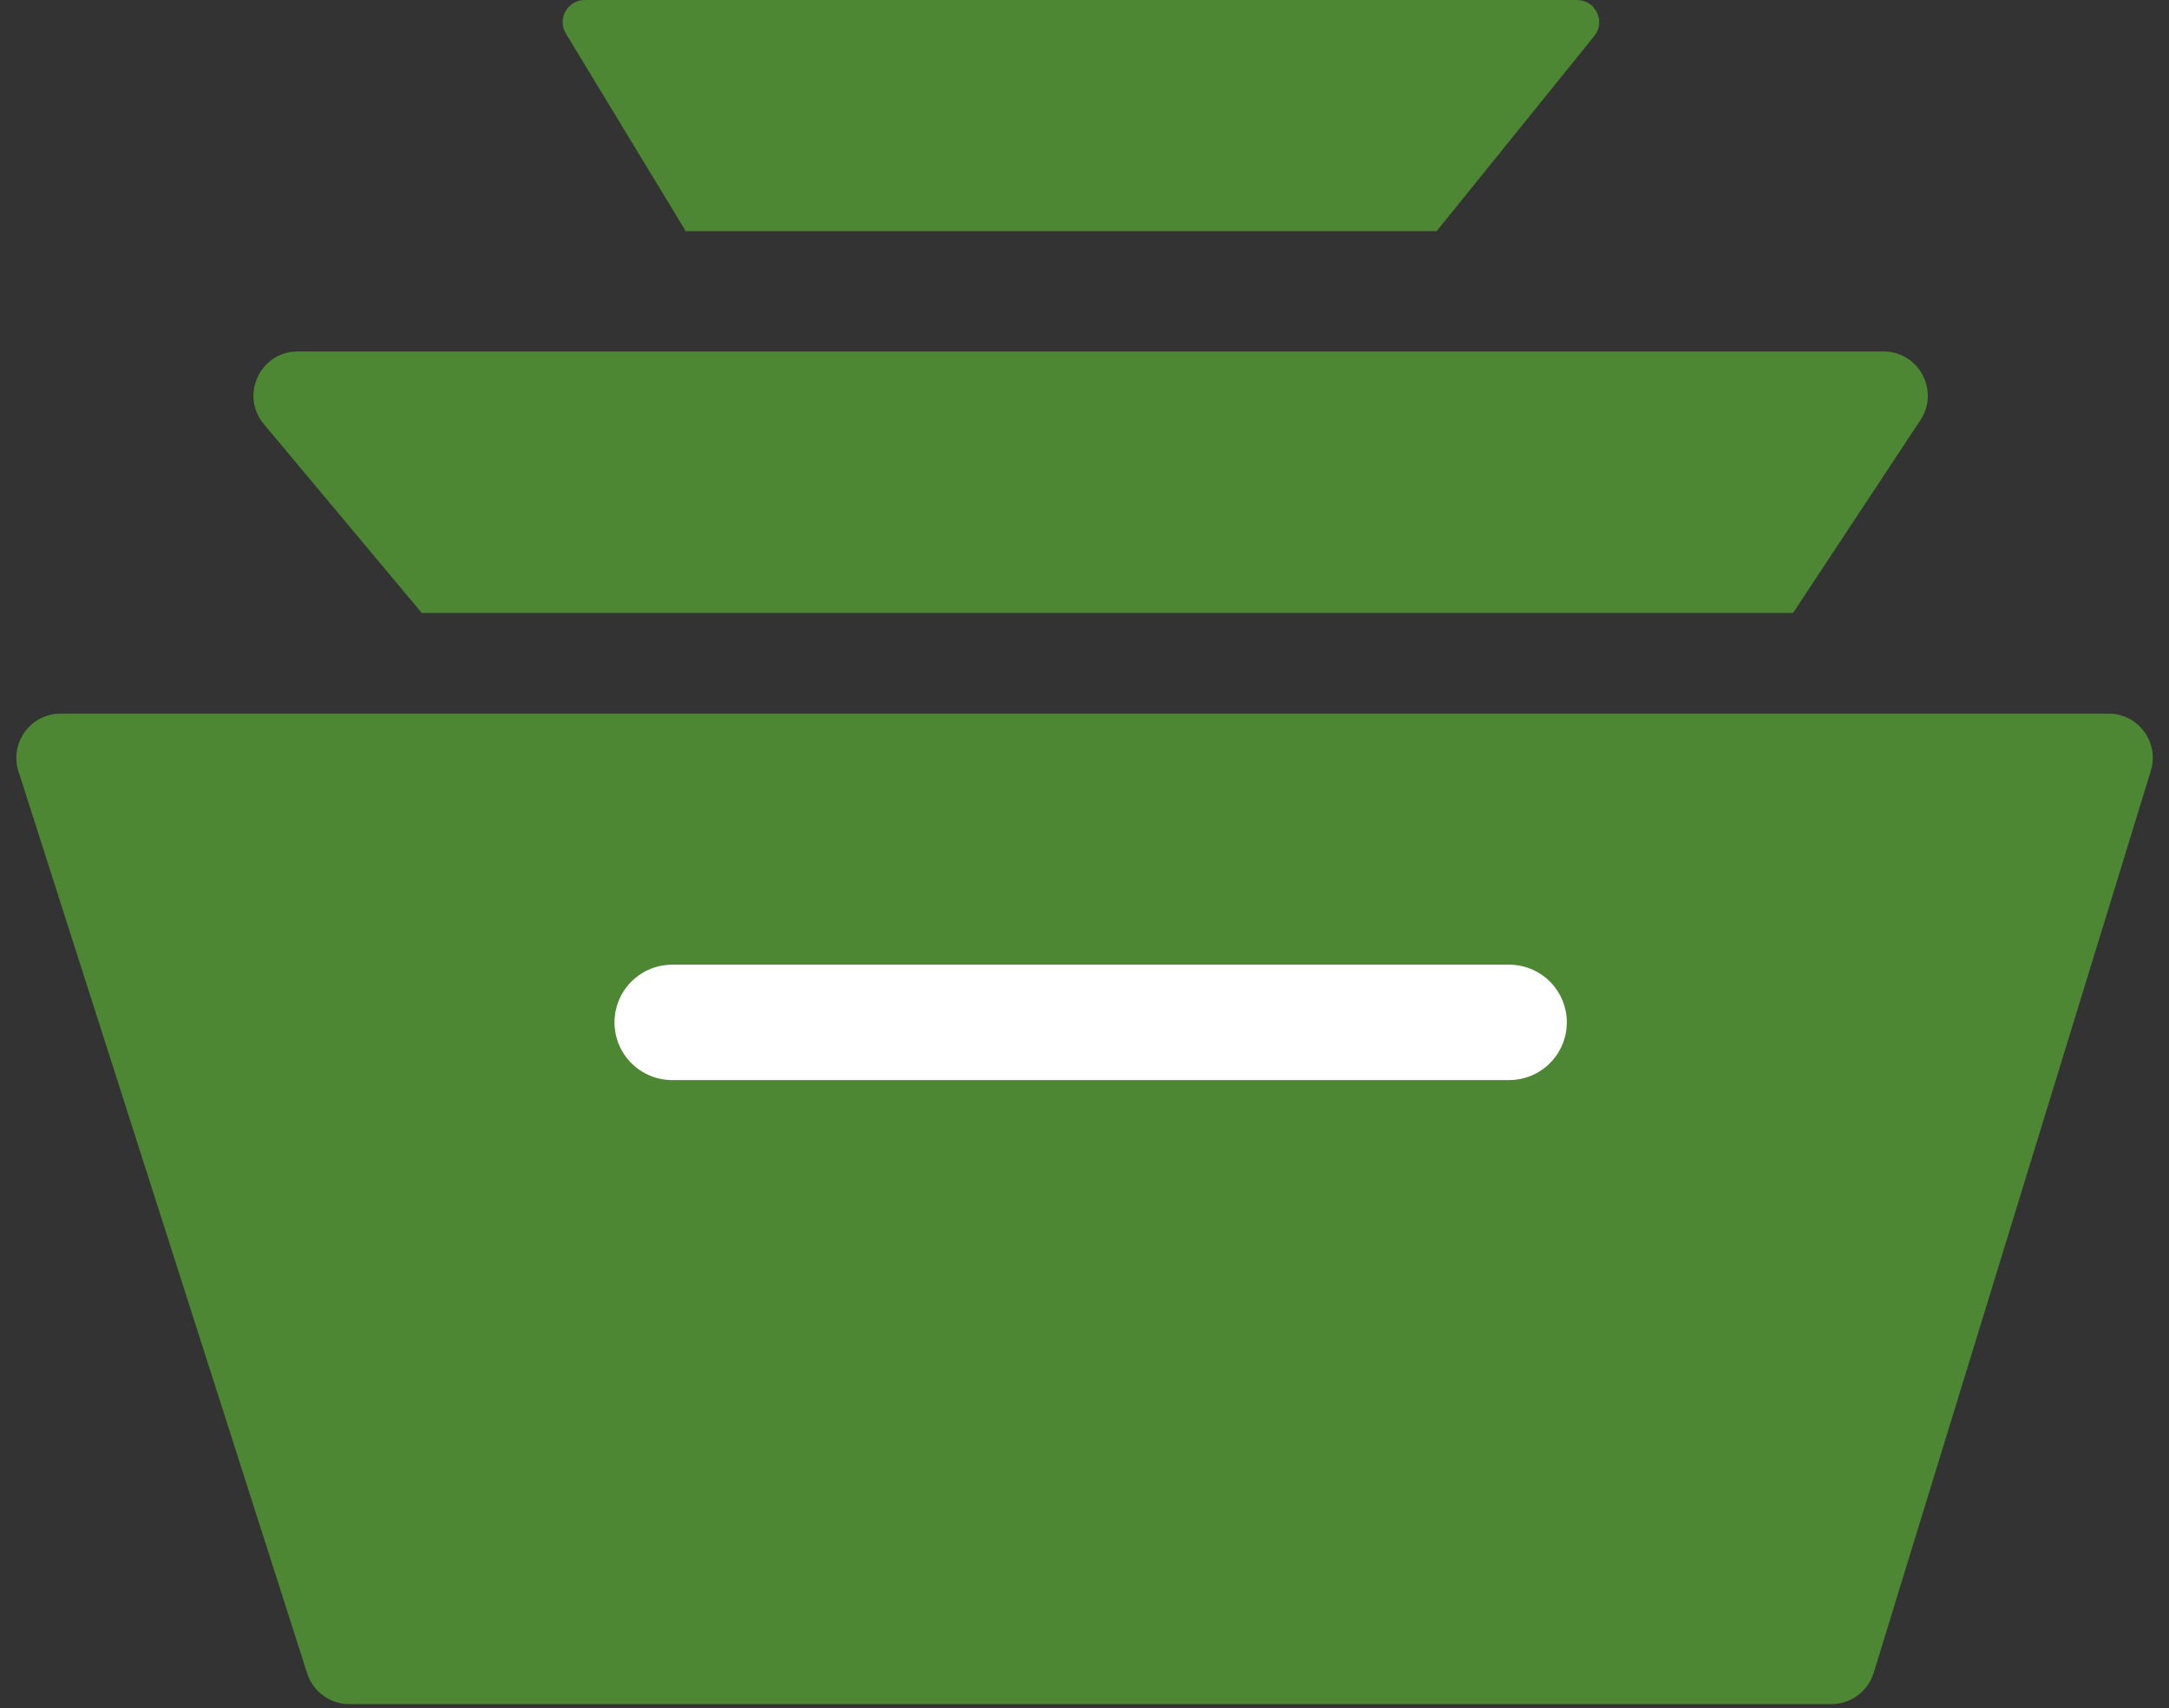 <svg width="113" height="89" viewBox="0 0 113 89" fill="none" xmlns="http://www.w3.org/2000/svg">
<rect x="0" y="0" width="113" height="89" fill="#333333" stroke="none"/>
<path d="M109.849 37.184H3.158C1.596 37.184 0.486 38.704 0.962 40.191L16.003 87.194C16.309 88.148 17.196 88.796 18.198 88.796H95.41C96.423 88.796 97.316 88.136 97.614 87.168L112.053 40.166C112.508 38.683 111.4 37.184 109.849 37.184Z" fill="#4D8733"/>
<path d="M13.745 22.098L21.972 31.939H93.414L100.05 21.889C101.062 20.357 99.963 18.314 98.126 18.314H15.513C13.557 18.314 12.49 20.597 13.745 22.098Z" fill="#4D8733"/>
<path d="M29.481 1.75L35.725 12.043H74.848L83.058 1.877C83.666 1.123 83.13 0 82.161 0H30.466C29.568 0 29.015 0.982 29.481 1.75Z" fill="#4D8733"/>
<path d="M35.02 53.273H78.621" stroke="white" stroke-width="6.013" stroke-linecap="round"/>
</svg>
